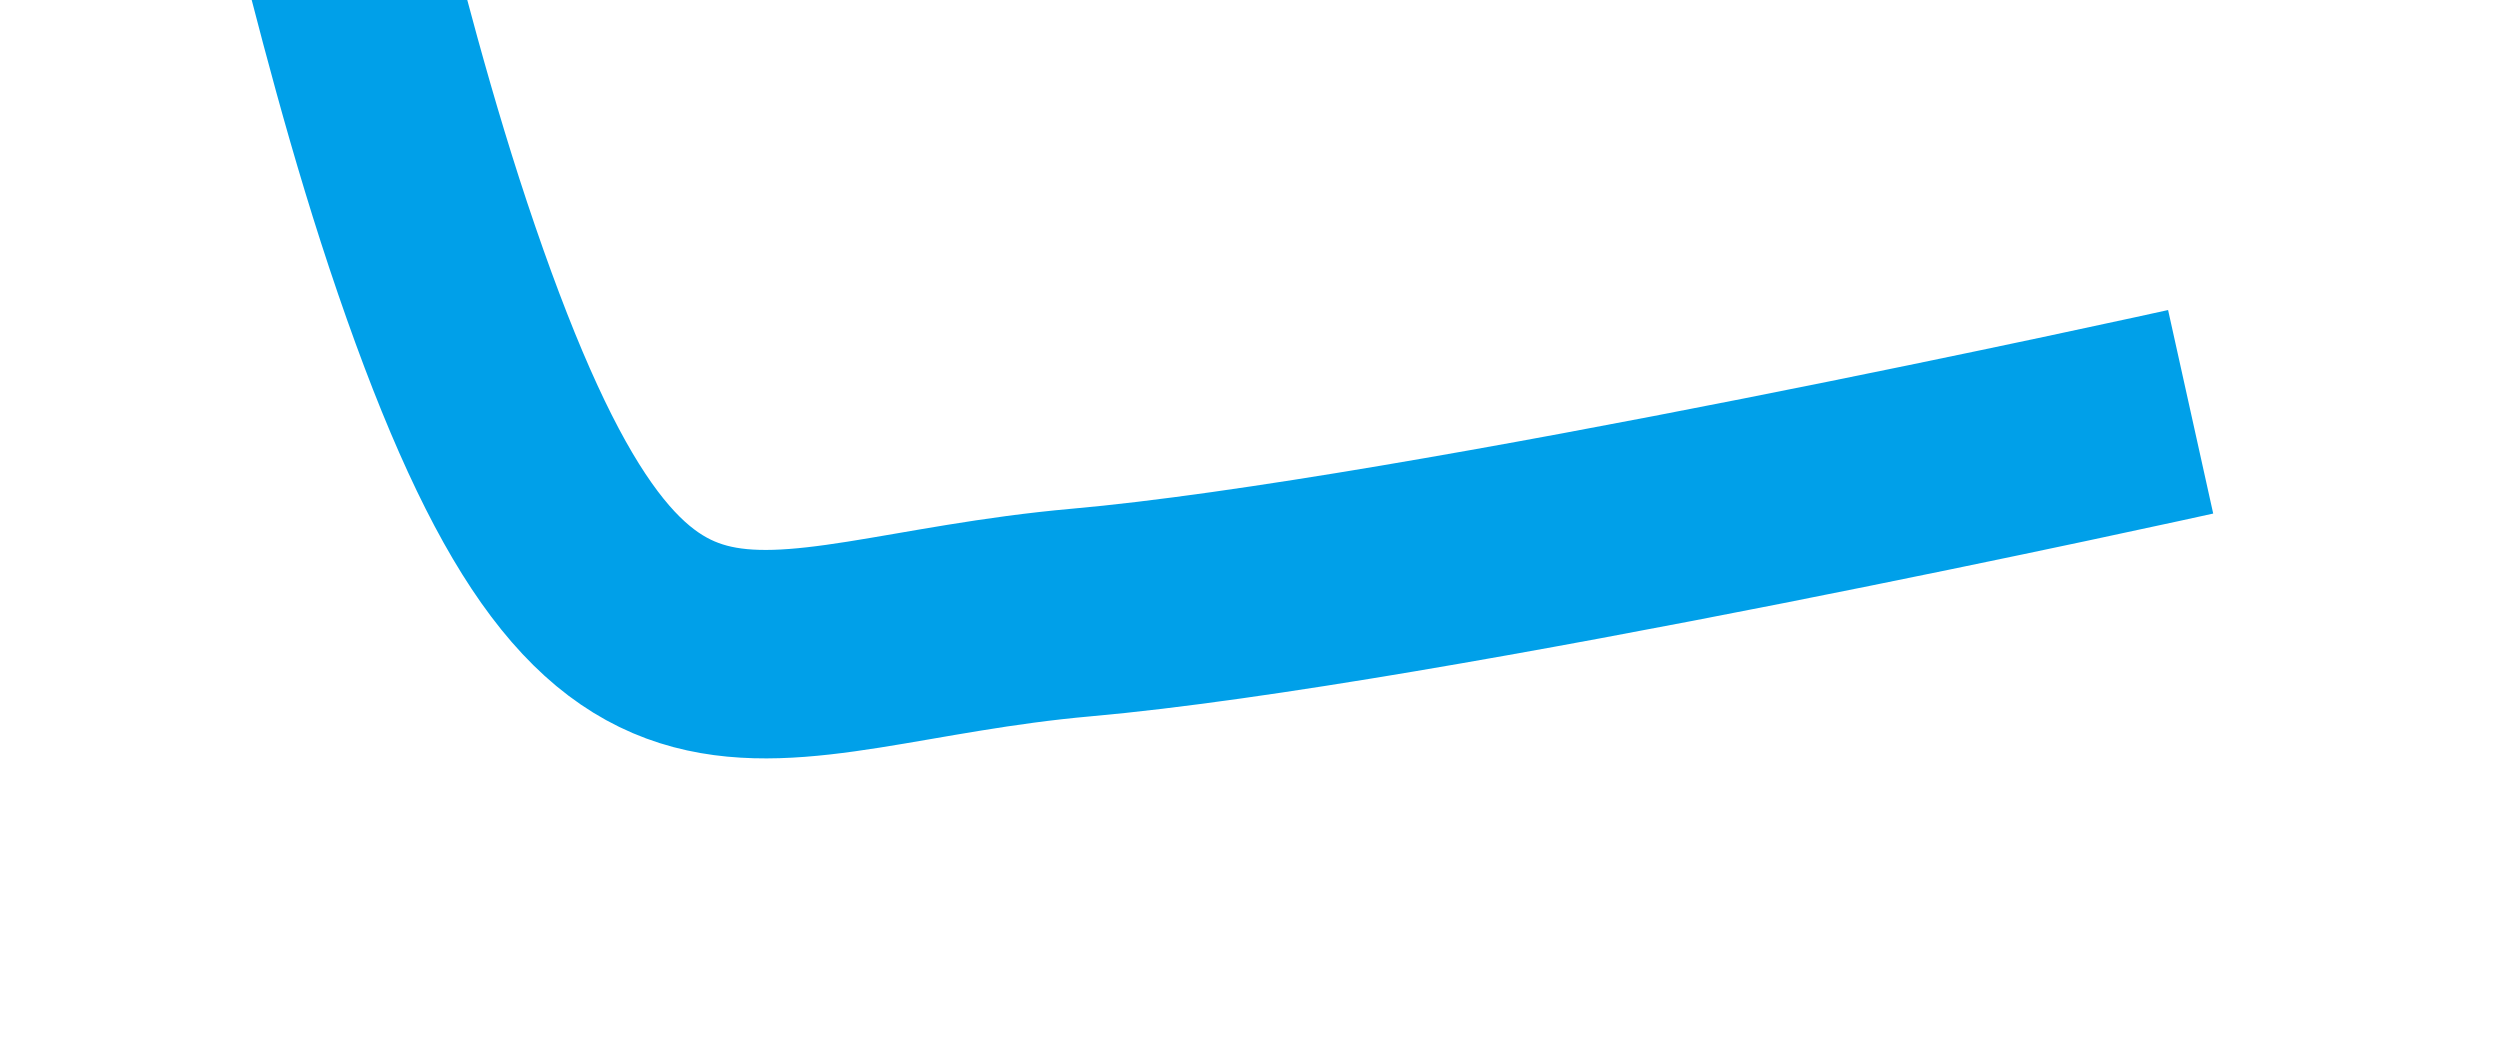 ﻿<?xml version="1.0" encoding="utf-8"?>
<svg version="1.1" xmlns:xlink="http://www.w3.org/1999/xlink" width="24px" height="10px" preserveAspectRatio="xMinYMid meet" viewBox="992 297  24 8" xmlns="http://www.w3.org/2000/svg">
  <g transform="matrix(-0.643 0.766 -0.766 -0.643 1879.938 -274.63 )">
    <path d="M 157.348 0.534  C 157.348 0.534  163.359 5.145  165.67 7.451  C 167.982 9.756  169.832 9.756  167.057 14.367  C 164.283 18.978  160.585 21.745  164.283 24.05  C 167.982 26.355  168.907 25.433  172.606 26.817  C 176.305 28.2  185.09 30.966  186.477 30.966  C 187.864 30.966  194.337 30.966  190.638 33.733  C 186.94 36.5  185.09 32.35  185.09 36.5  C 185.09 40.649  187.401 44.8  182.316 46.183  C 177.23 47.565  167.057 53.099  167.057 53.099  C 167.057 53.099  155.036 55.405  157.348 60.015  C 159.659 64.626  162.896 69.698  162.896 69.698  C 162.896 69.698  155.961 72.926  150.412 72.465  C 144.864 72.004  128.681 73.387  124.057 71.082  C 119.433 68.776  115.734 66.01  112.96 65.549  C 110.186 65.088  104.638 65.549  104.638 68.315  C 104.638 71.082  101.401 77.076  101.863 80.765  C 102.326 84.454  101.401 86.759  99.089 89.065  C 96.778 91.37  102.326 92.753  90.767 94.597  C 79.207 96.442  75.508 96.442  71.347 97.364  C 67.186 98.286  63.949 101.975  61.637 105.664  C 59.326 109.353  58.4 116.73  53.315 115.347  C 48.229 113.964  50.54 110.736  44.992 109.814  C 39.444 108.892  35.282 107.509  32.508 109.814  C 29.734 112.12  26.497 114.886  24.185 115.347  C 21.874 115.808  17.713 112.581  15.863 109.814  C 14.013 107.047  11.239 104.281  10.314 107.047  C 9.39 109.814  3.379 116.73  3.379 116.73  L 0.605 119.497  " stroke-width="2.001" stroke="#00a0e9" fill="none" transform="matrix(1 0 0 1 840 294 )" />
  </g>
</svg>